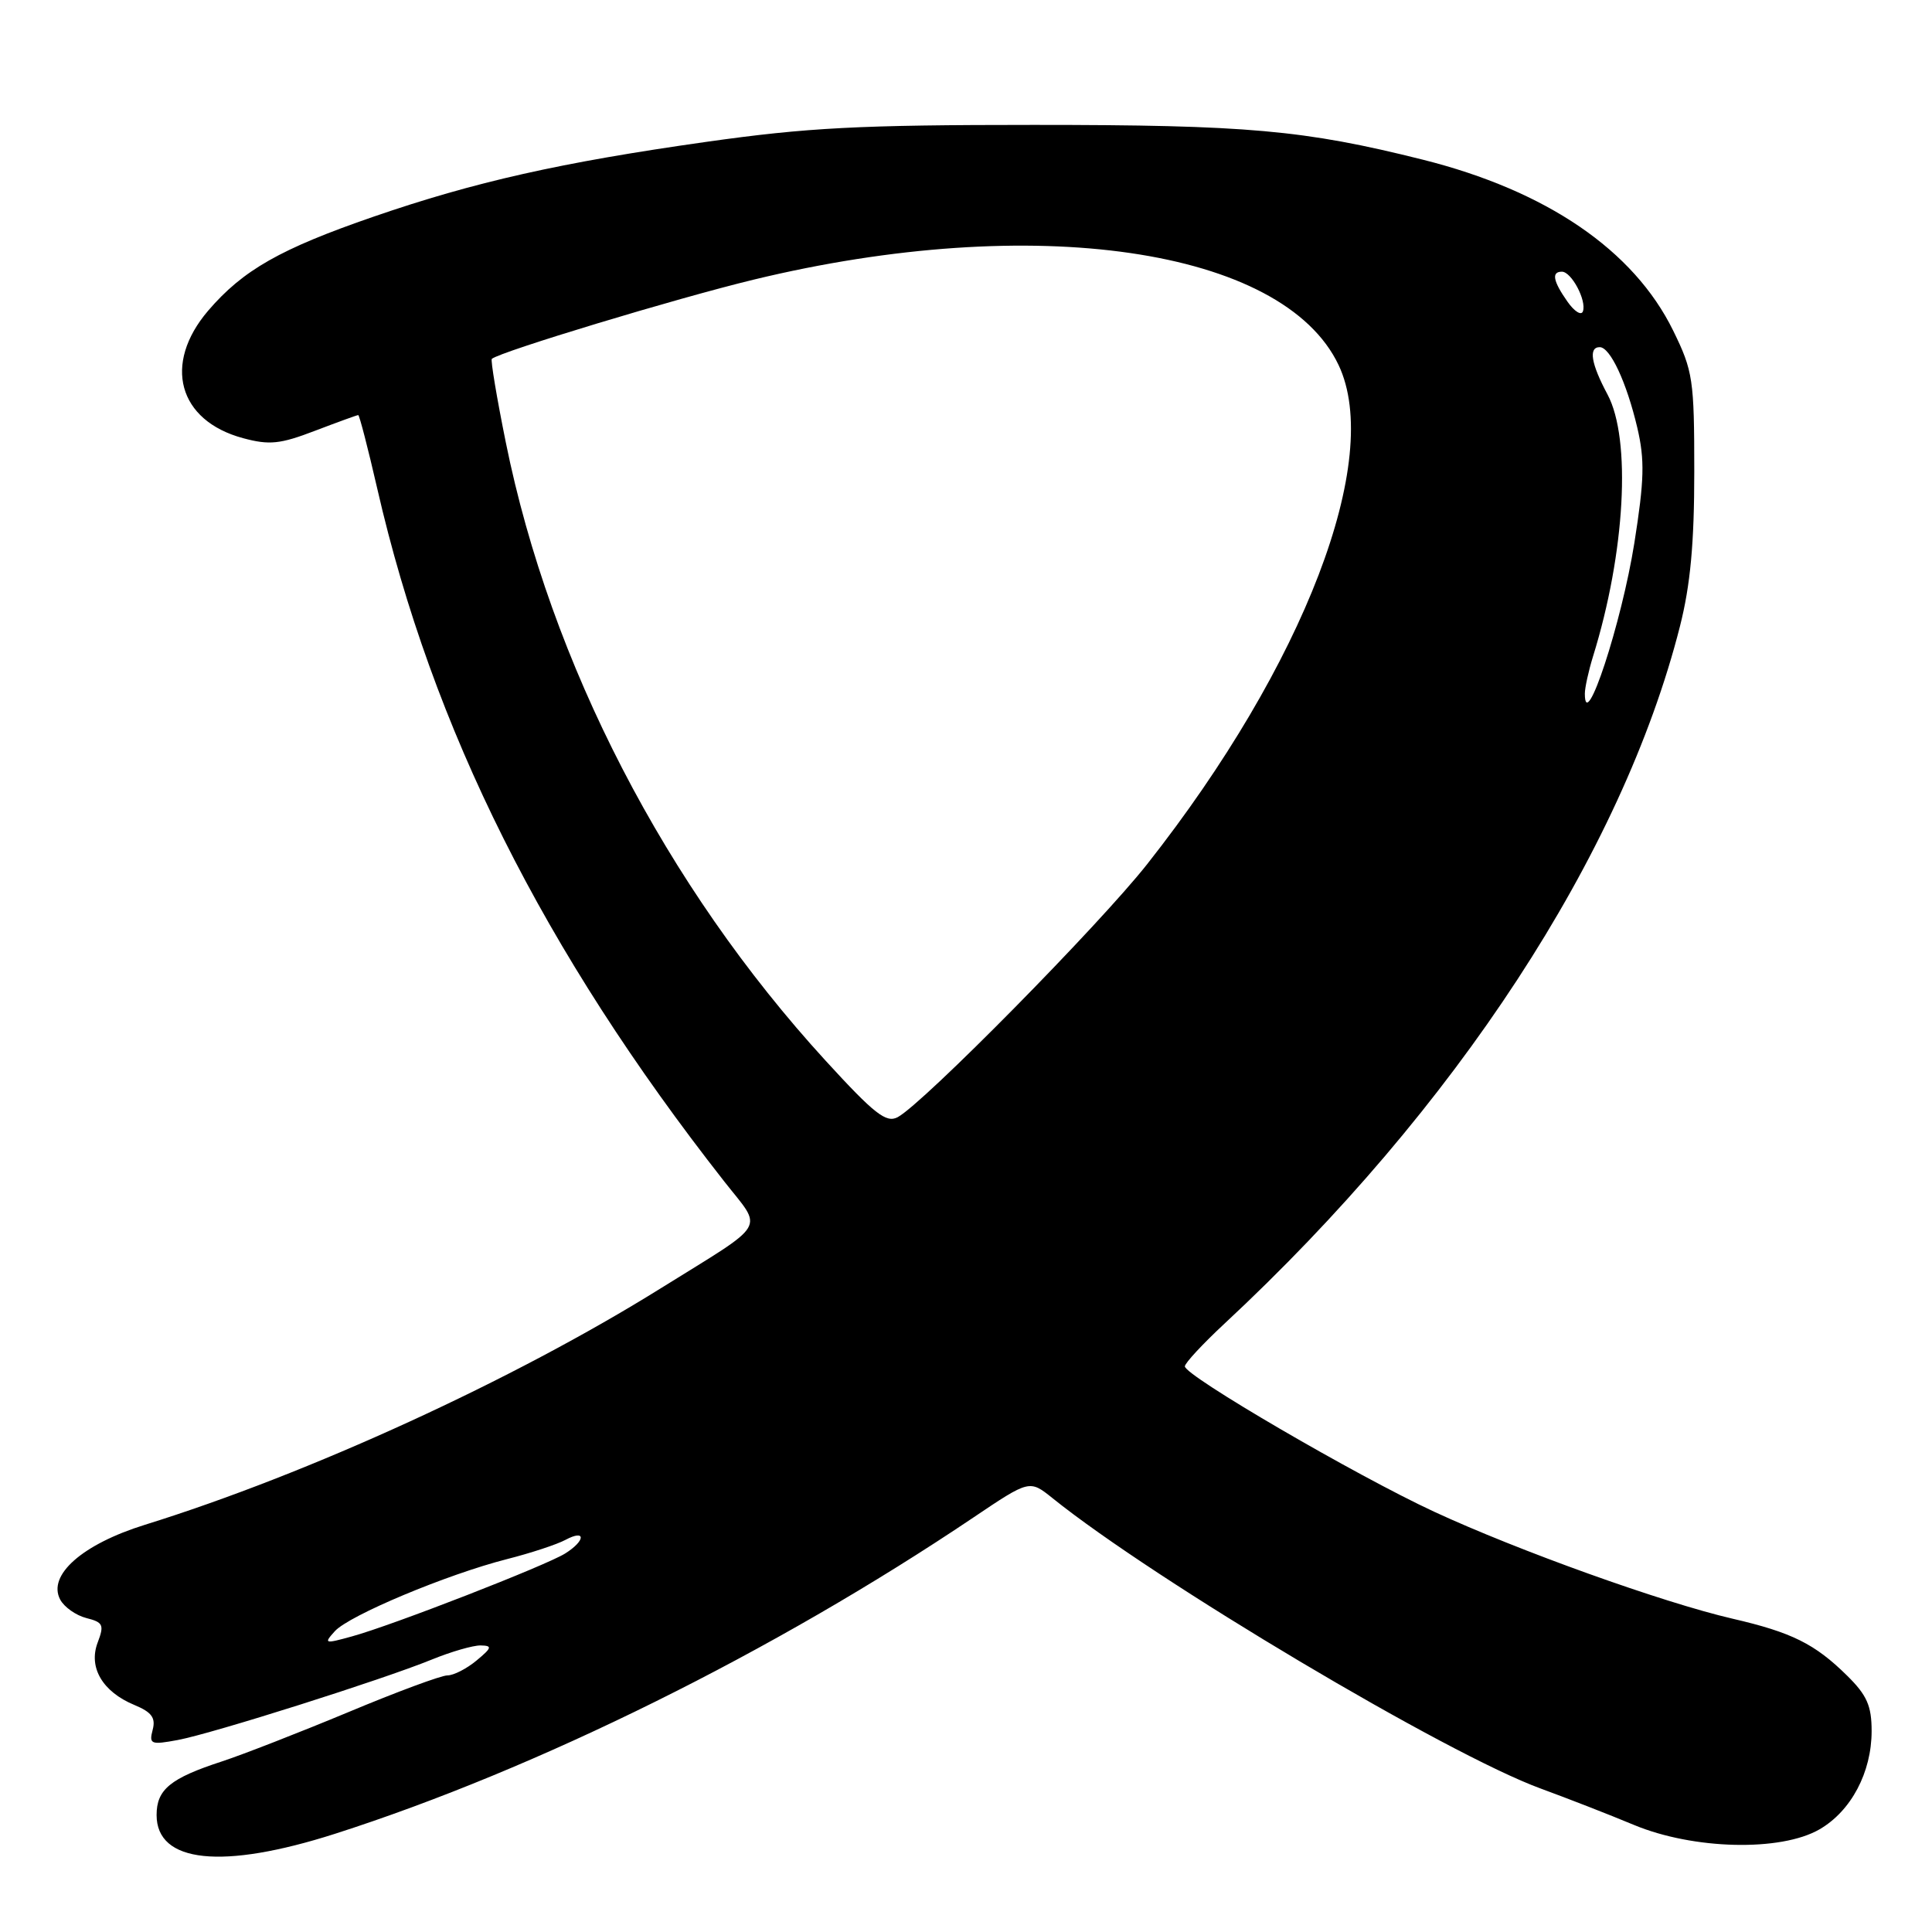 <?xml version="1.0" encoding="UTF-8" standalone="no"?>
<!DOCTYPE svg PUBLIC "-//W3C//DTD SVG 1.1//EN" "http://www.w3.org/Graphics/SVG/1.1/DTD/svg11.dtd" >
<svg xmlns="http://www.w3.org/2000/svg" xmlns:xlink="http://www.w3.org/1999/xlink" version="1.1" viewBox="0 0 256 256">
 <g >
 <path fill="currentColor"
d=" M 44.41 242.98 C 71.21 234.39 102.55 218.86 128.96 201.09 C 136.42 196.07 136.42 196.07 139.46 198.51 C 153.04 209.44 191.79 232.49 204.20 237.01 C 207.66 238.28 213.20 240.43 216.50 241.81 C 224.38 245.09 235.95 245.37 241.09 242.40 C 245.28 239.98 248.00 234.85 248.00 229.37 C 248.00 226.03 247.38 224.62 244.75 222.03 C 240.48 217.82 237.43 216.30 229.55 214.48 C 220.28 212.33 201.14 205.46 190.03 200.31 C 179.64 195.49 157.00 182.28 157.00 181.05 C 157.00 180.62 159.36 178.08 162.25 175.39 C 192.93 146.85 214.94 113.16 222.60 83.00 C 223.99 77.52 224.50 71.99 224.50 62.50 C 224.50 50.29 224.33 49.16 221.70 43.80 C 216.47 33.14 204.91 25.26 188.50 21.15 C 172.80 17.22 165.30 16.55 137.00 16.55 C 113.79 16.55 107.01 16.90 93.50 18.81 C 74.30 21.53 62.87 24.10 49.50 28.71 C 37.15 32.97 32.20 35.78 27.58 41.17 C 21.55 48.23 23.60 55.74 32.21 58.06 C 35.70 59.00 37.12 58.85 41.74 57.08 C 44.73 55.94 47.31 55.00 47.47 55.00 C 47.62 55.00 48.76 59.39 49.99 64.75 C 57.28 96.57 72.02 126.02 95.96 156.54 C 101.14 163.15 101.99 161.72 87.50 170.74 C 68.02 182.87 40.92 195.29 19.21 202.04 C 10.90 204.62 6.25 208.73 7.98 211.96 C 8.51 212.95 10.07 214.05 11.44 214.40 C 13.67 214.96 13.83 215.31 12.94 217.65 C 11.69 220.95 13.59 224.17 17.81 225.92 C 20.10 226.87 20.65 227.62 20.23 229.21 C 19.73 231.12 19.99 231.22 23.56 230.56 C 28.22 229.68 50.64 222.58 57.19 219.91 C 59.76 218.86 62.69 218.01 63.69 218.03 C 65.26 218.06 65.19 218.33 63.14 220.03 C 61.84 221.11 60.11 222.00 59.28 222.00 C 58.46 222.00 52.55 224.19 46.15 226.87 C 39.74 229.54 32.20 232.48 29.40 233.40 C 22.56 235.63 20.75 237.12 20.75 240.50 C 20.75 246.86 29.45 247.77 44.41 242.98 Z  M 44.37 216.14 C 46.28 214.04 59.22 208.62 67.18 206.59 C 70.30 205.80 73.79 204.65 74.93 204.04 C 77.66 202.58 77.61 204.14 74.88 205.85 C 72.29 207.46 52.00 215.36 46.64 216.83 C 42.99 217.84 42.87 217.80 44.37 216.14 Z  M 109.40 140.55 C 88.20 117.39 72.95 87.90 67.02 58.61 C 65.82 52.68 64.99 47.70 65.17 47.55 C 66.33 46.58 89.55 39.55 99.84 37.06 C 136.98 28.06 170.02 32.88 177.37 48.37 C 183.28 60.83 172.84 88.07 152.01 114.50 C 145.66 122.56 122.33 146.22 118.95 148.03 C 117.43 148.84 115.88 147.63 109.40 140.55 Z  M 210.00 91.91 C 210.00 91.13 210.49 88.91 211.08 86.99 C 215.35 73.25 216.18 58.20 213.00 52.26 C 210.82 48.19 210.46 46.00 211.97 46.00 C 213.36 46.00 215.53 50.65 216.95 56.67 C 217.95 60.95 217.88 63.60 216.56 71.95 C 214.87 82.57 210.00 97.39 210.00 91.91 Z  M 207.69 39.96 C 205.78 37.24 205.55 36.00 206.96 36.00 C 208.22 36.00 210.24 39.79 209.75 41.24 C 209.55 41.86 208.62 41.29 207.69 39.96 Z "/>
</g>
</svg>